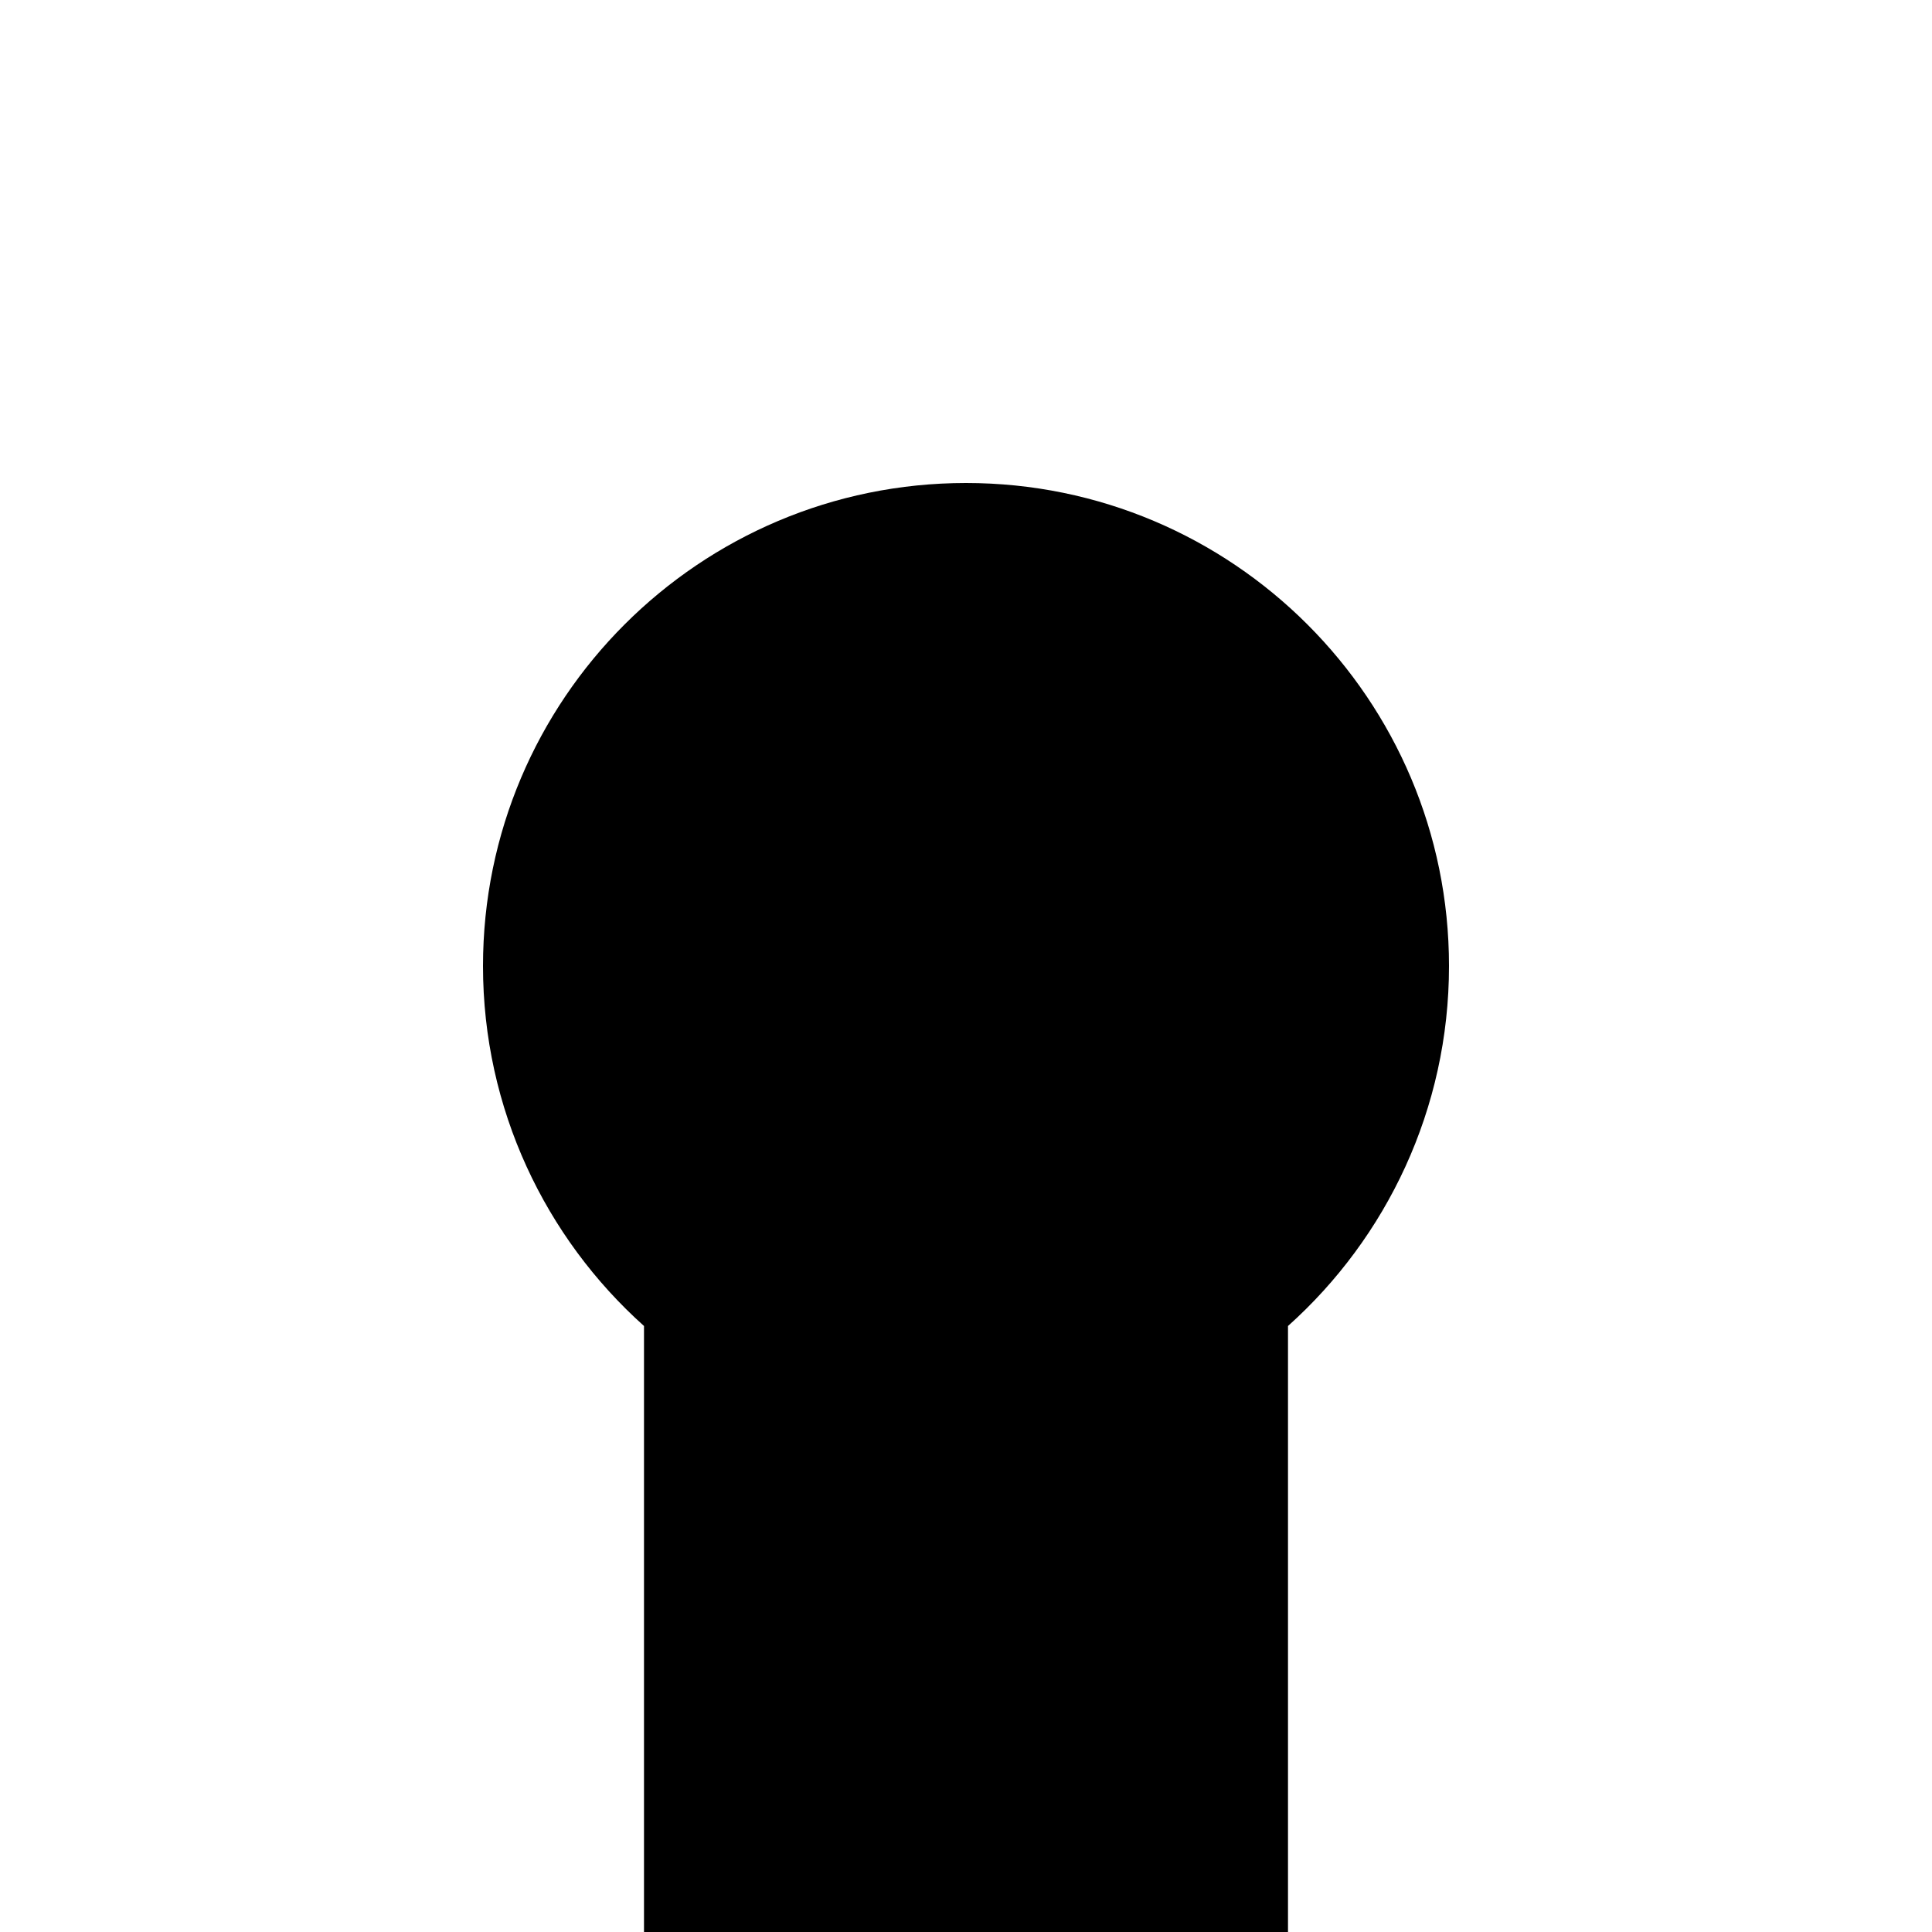 <?xml version="1.0" encoding="utf-8"?>
<!-- Generator: Adobe Illustrator 22.1.0, SVG Export Plug-In . SVG Version: 6.00 Build 0)  -->
<svg version="1.1" baseProfile="tiny" id="Calque_1"
	 xmlns="http://www.w3.org/2000/svg" xmlns:xlink="http://www.w3.org/1999/xlink" x="0px" y="0px" viewBox="0 0 300 300"
	 xml:space="preserve">
<circle cx="150" cy="150" r="50"/>
<path d="M225,150c0-41.4-33.6-75-75-75s-75,33.6-75,75c0,22.2,9.7,42.2,25,55.9V300h100v-94.1C215.3,192.2,225,172.2,225,150z"/>
</svg>
